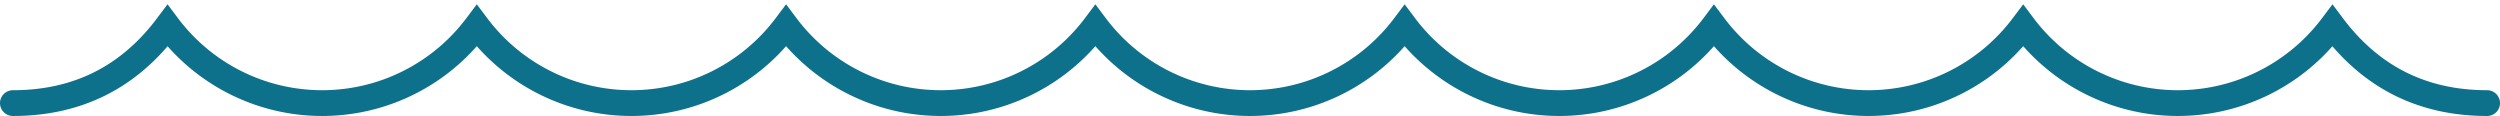 <svg xmlns="http://www.w3.org/2000/svg" width="194" height="9"><path fill="none" stroke="#0E718C" stroke-linecap="round" stroke-width="2" d="M193 8c-5 0-9-2-12-6a15 15 0 0 1-24 0 15 15 0 0 1-24 0 15 15 0 0 1-24 0 15 15 0 0 1-24 0 15 15 0 0 1-24 0 15 15 0 0 1-24 0 15 15 0 0 1-24 0C10 6 6 8 1 8"/></svg>